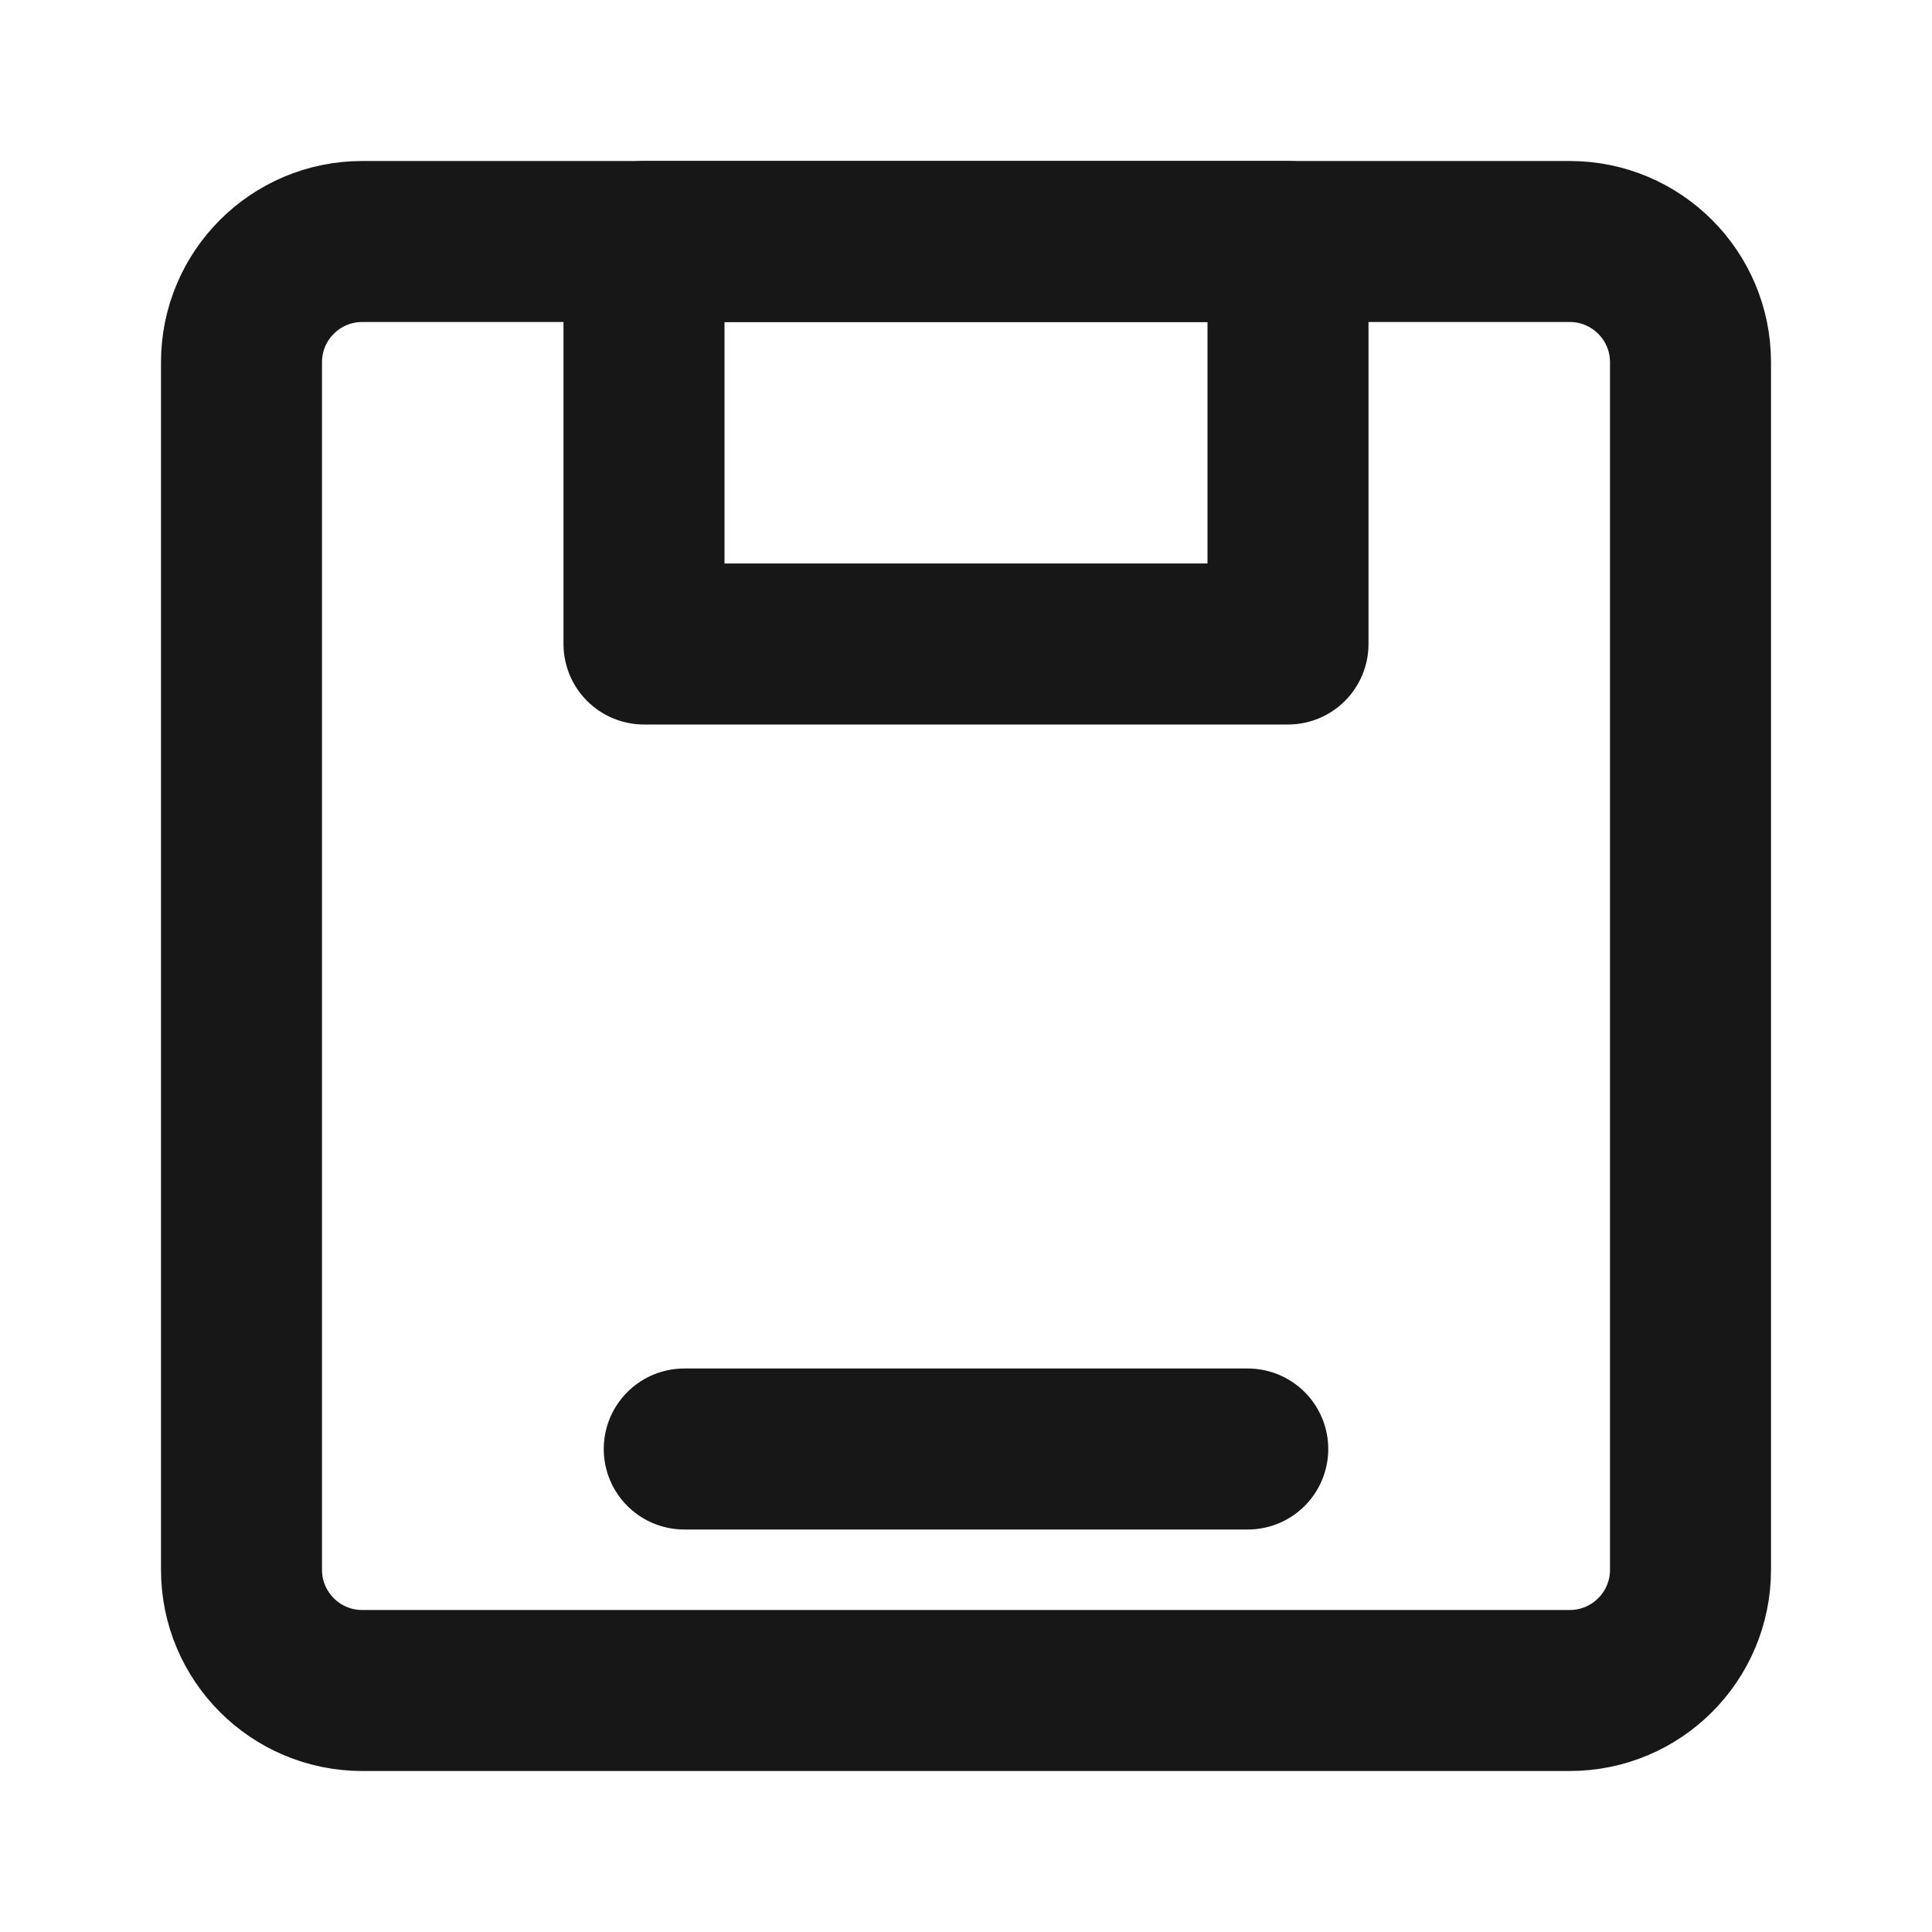 <?xml version="1.0" encoding="UTF-8"?><svg width="24" height="24" viewBox="0 0 48 48" fill="none" xmlns="http://www.w3.org/2000/svg"><path d="M39 6H9C7.343 6 6 7.343 6 9V39C6 40.657 7.343 42 9 42H39C40.657 42 42 40.657 42 39V9C42 7.343 40.657 6 39 6Z" stroke="#171717" stroke-width="4"/><path d="M32 6H16V16H32V6Z" fill="none" stroke="#171717" stroke-width="4" stroke-linecap="round" stroke-linejoin="round"/><path d="M17 36H31" stroke="#171717" stroke-width="4" stroke-linecap="round" stroke-linejoin="round"/></svg>